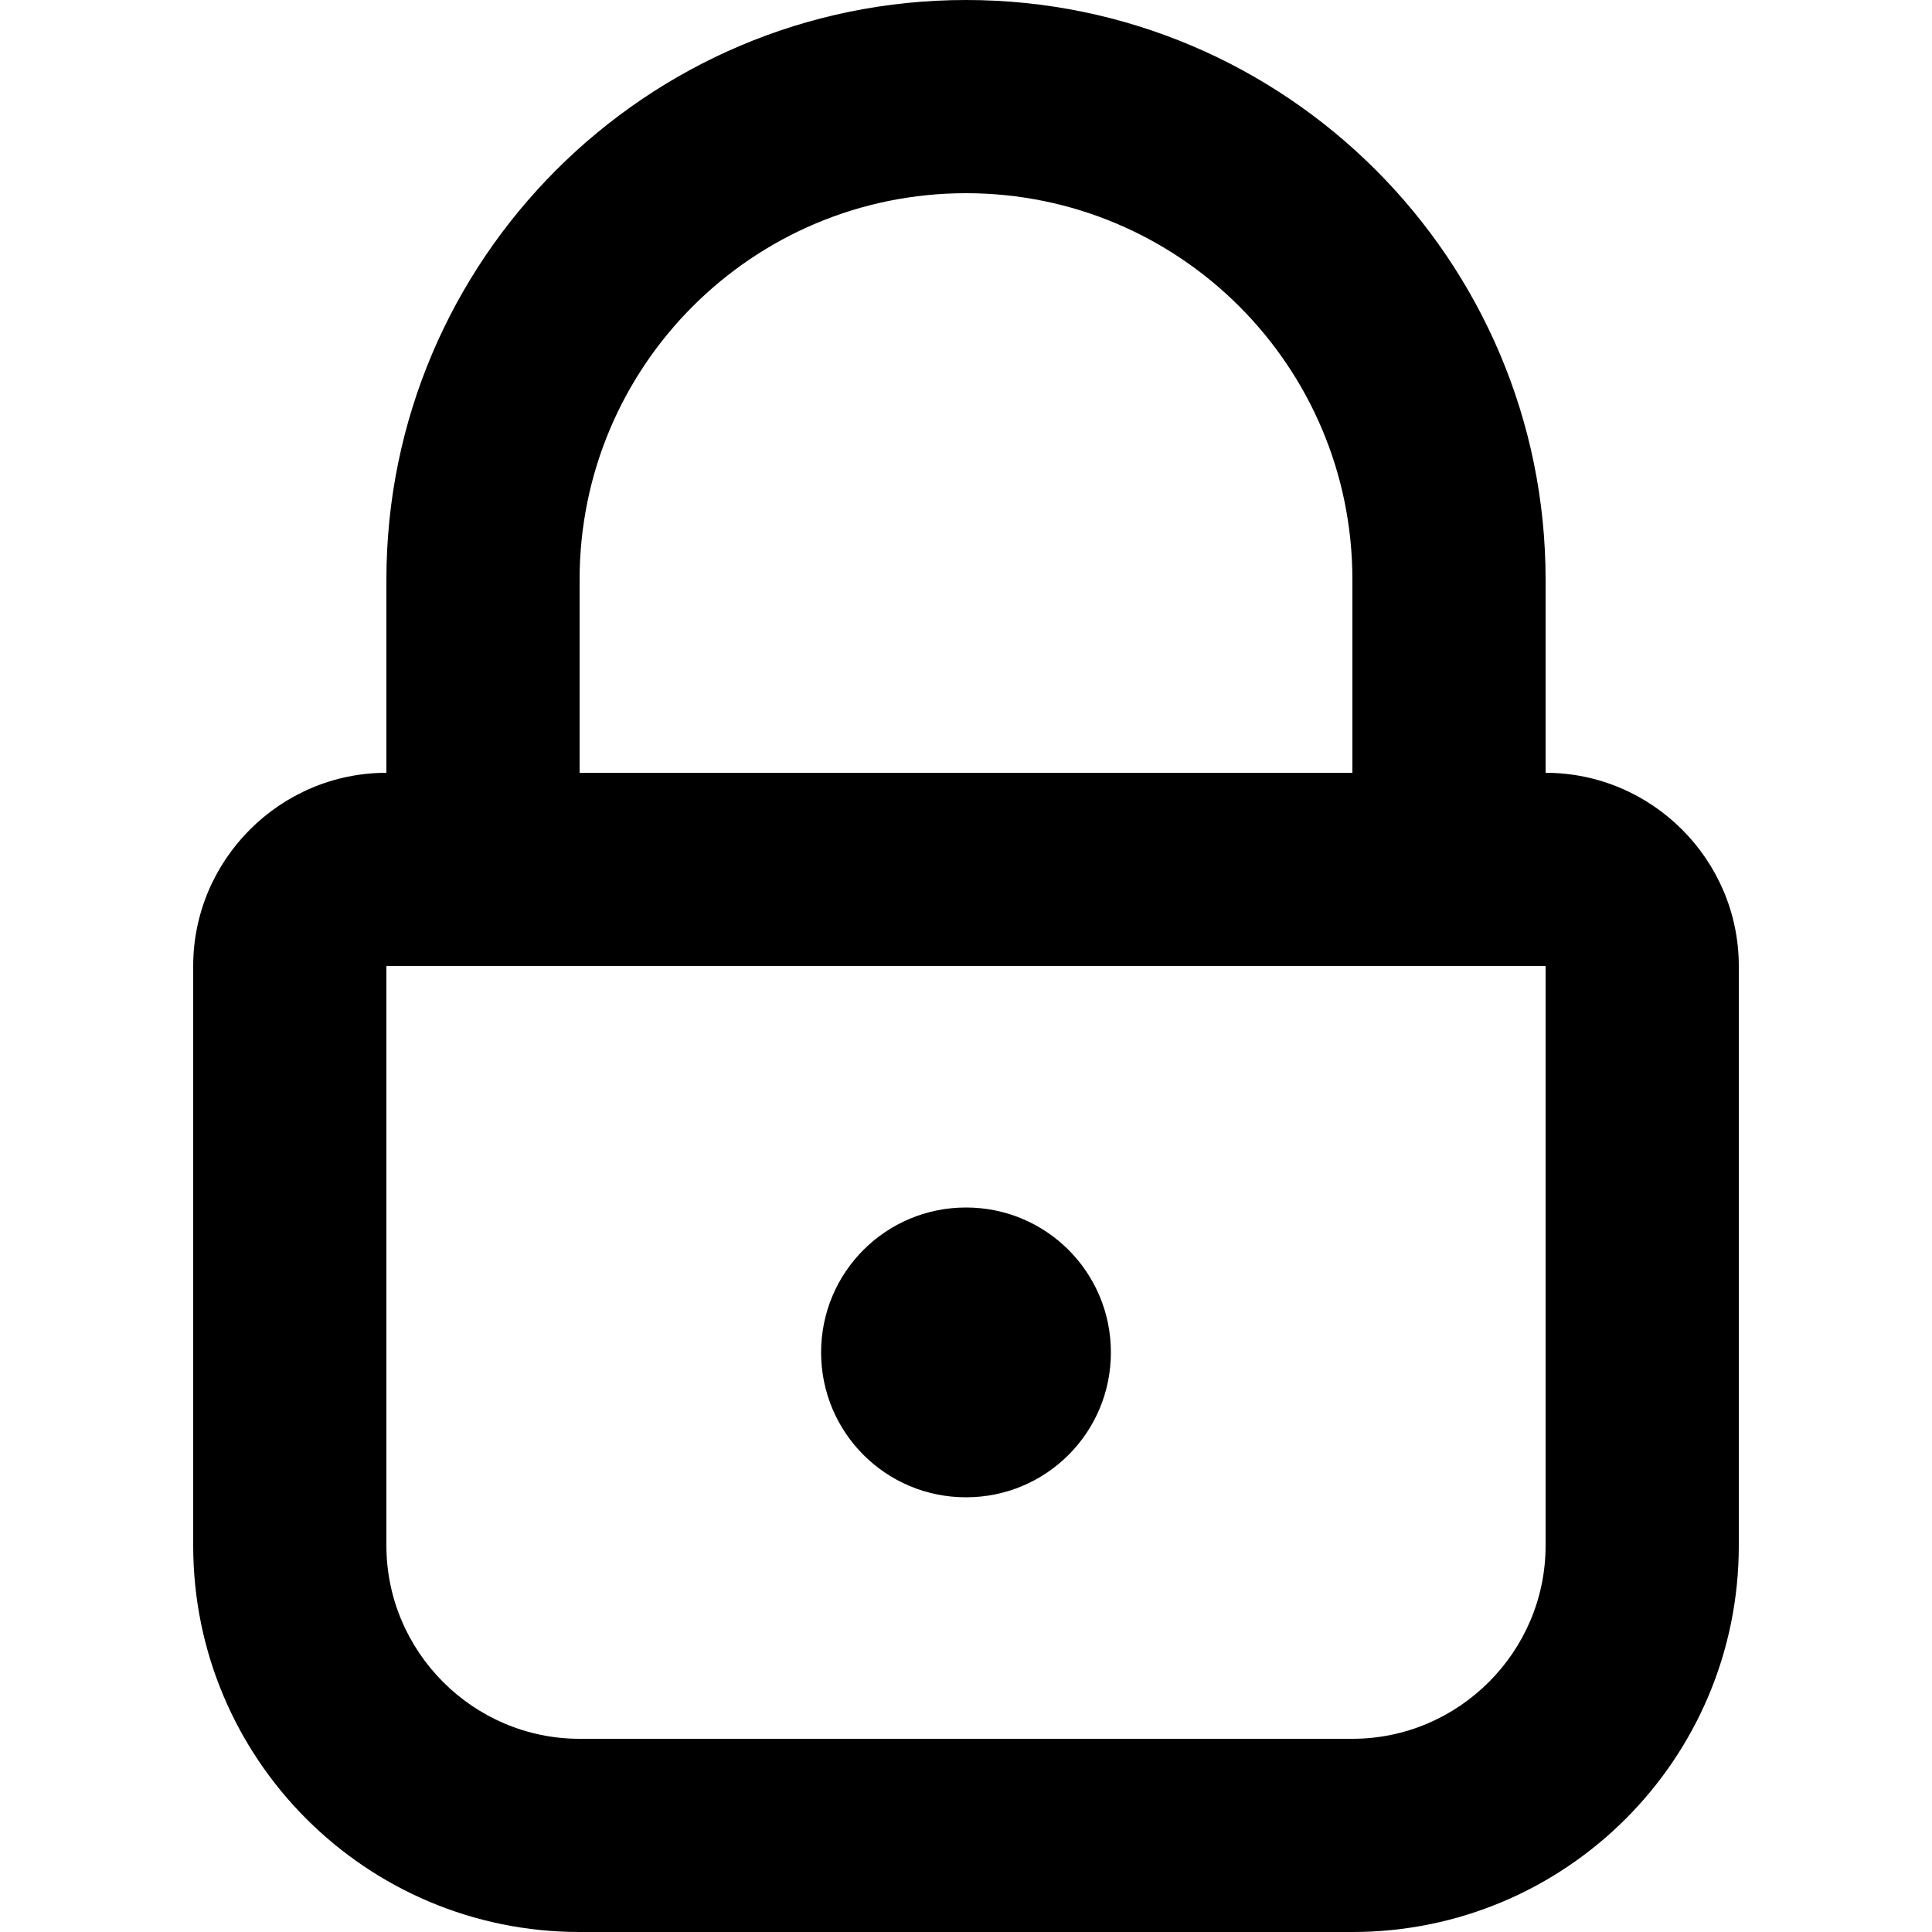<svg viewBox="0 0 20 20" xmlns="http://www.w3.org/2000/svg"><path d="m16 8v-2c0-3.31-2.69-6-6-6s-6 2.69-6 6v2c-1.1 0-2 .9-2 2v6c0 2.21 1.79 4 4 4h8c2.21 0 4-1.79 4-4v-6c0-1.1-.9-2-2-2zm-10-2c0-2.21 1.79-4 4-4s4 1.79 4 4v2h-8zm10 10c0 1.1-.9 2-2 2h-8c-1.1 0-2-.9-2-2v-6h12zm-7.5-2c0-.83.67-1.5 1.5-1.5s1.5.67 1.5 1.5-.67 1.5-1.5 1.5-1.5-.67-1.5-1.5z" fill="currentColor"/></svg>